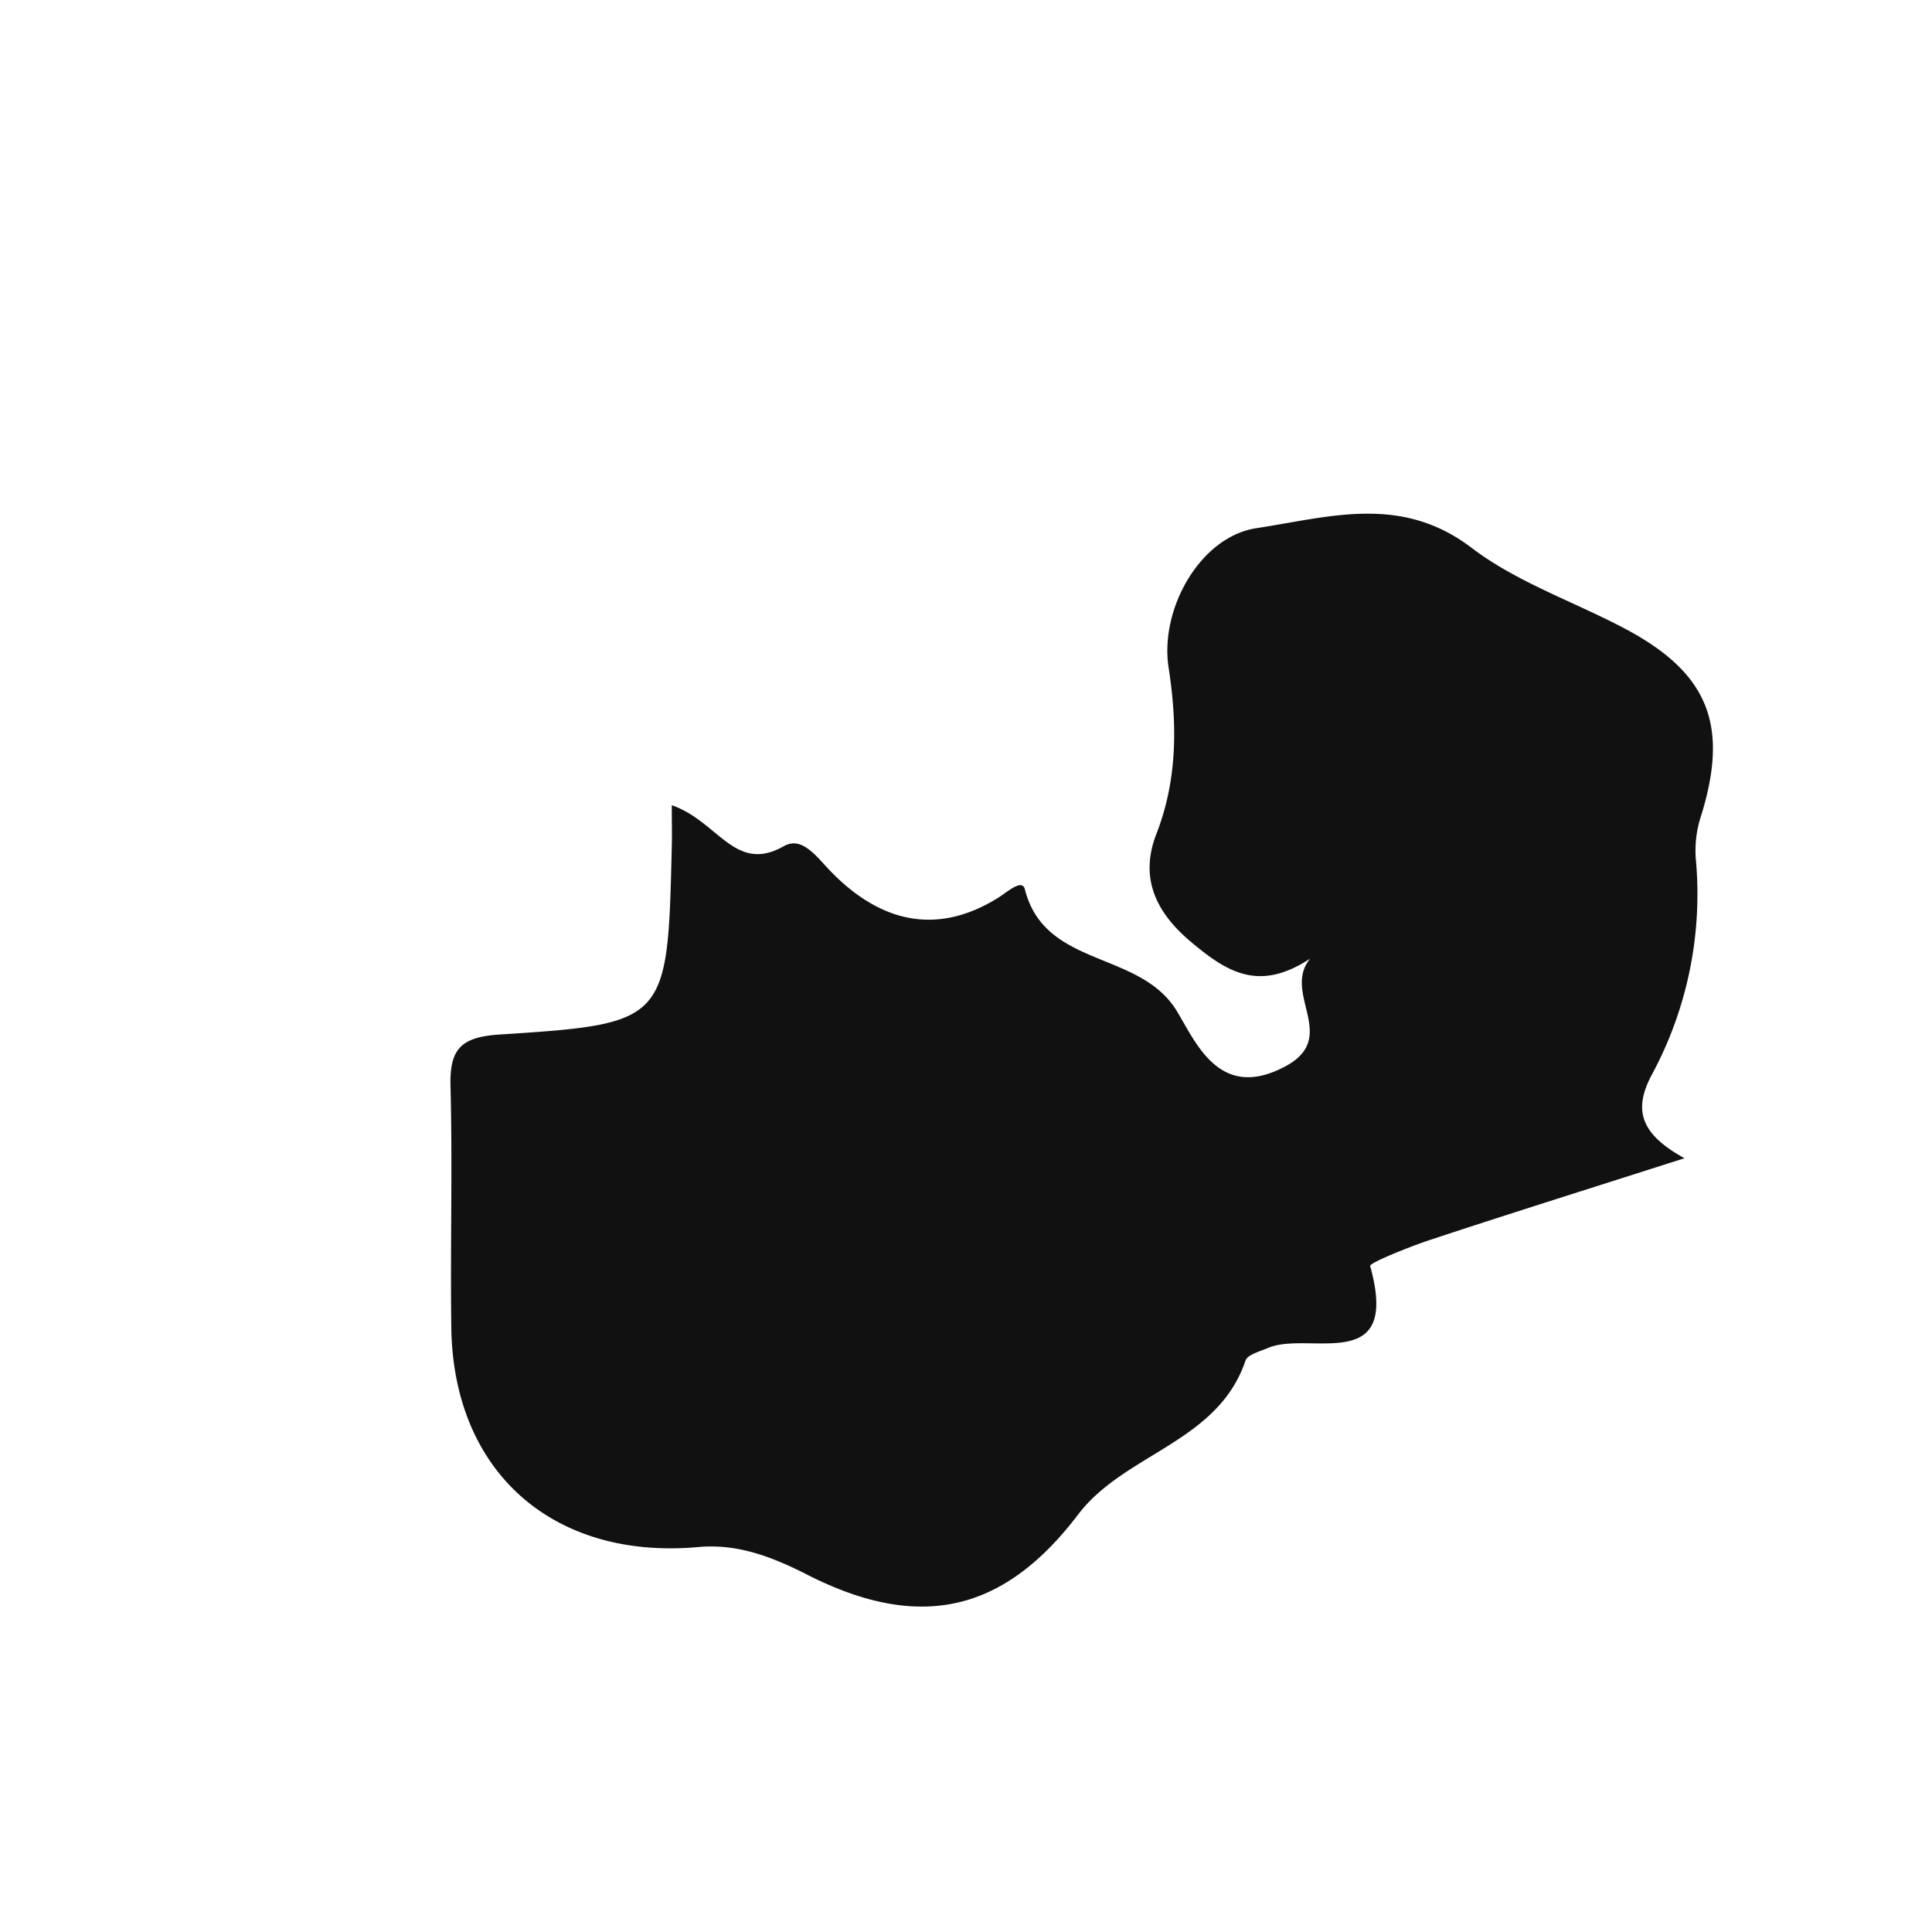 <svg xmlns="http://www.w3.org/2000/svg" width="32" height="32" viewBox="0 0 32 32"><path d="M7.475 21.985c.031 2.399 1.69 3.855 4.09 3.639.637-.058 1.203.151 1.802.456 1.871.954 3.262.619 4.488-.992.773-1.02 2.313-1.191 2.774-2.551.033-.101.24-.153.372-.21.677-.292 2.202.47 1.693-1.358-.015-.051.654-.321 1.019-.441 1.333-.44 2.676-.861 4.187-1.344-.704-.389-.862-.778-.545-1.375a6.3 6.3 0 0 0 .732-3.592 1.844 1.844 0 0 1 .087-.701c.465-1.494.132-2.361-1.244-3.095-.854-.454-1.804-.774-2.561-1.351-1.166-.886-2.356-.504-3.558-.322-.925.139-1.604 1.329-1.456 2.304.142.922.154 1.84-.198 2.751-.277.704-.047 1.282.573 1.801.599.502 1.124.829 1.97.274-.473.579.502 1.306-.423 1.791-1.075.565-1.462-.39-1.784-.921-.613-1.013-2.188-.708-2.518-2.019-.046-.18-.288.044-.446.143-1.107.688-2.075.329-2.863-.539-.232-.257-.433-.461-.689-.315-.804.454-1.081-.415-1.85-.681 0 .322.005.502 0 .681-.069 2.91-.066 2.938-2.853 3.117-.661.042-.829.257-.812.87.034 1.326-.005 2.654.013 3.98z" fill-rule="evenodd" clip-rule="evenodd" fill="#121111"/></svg>